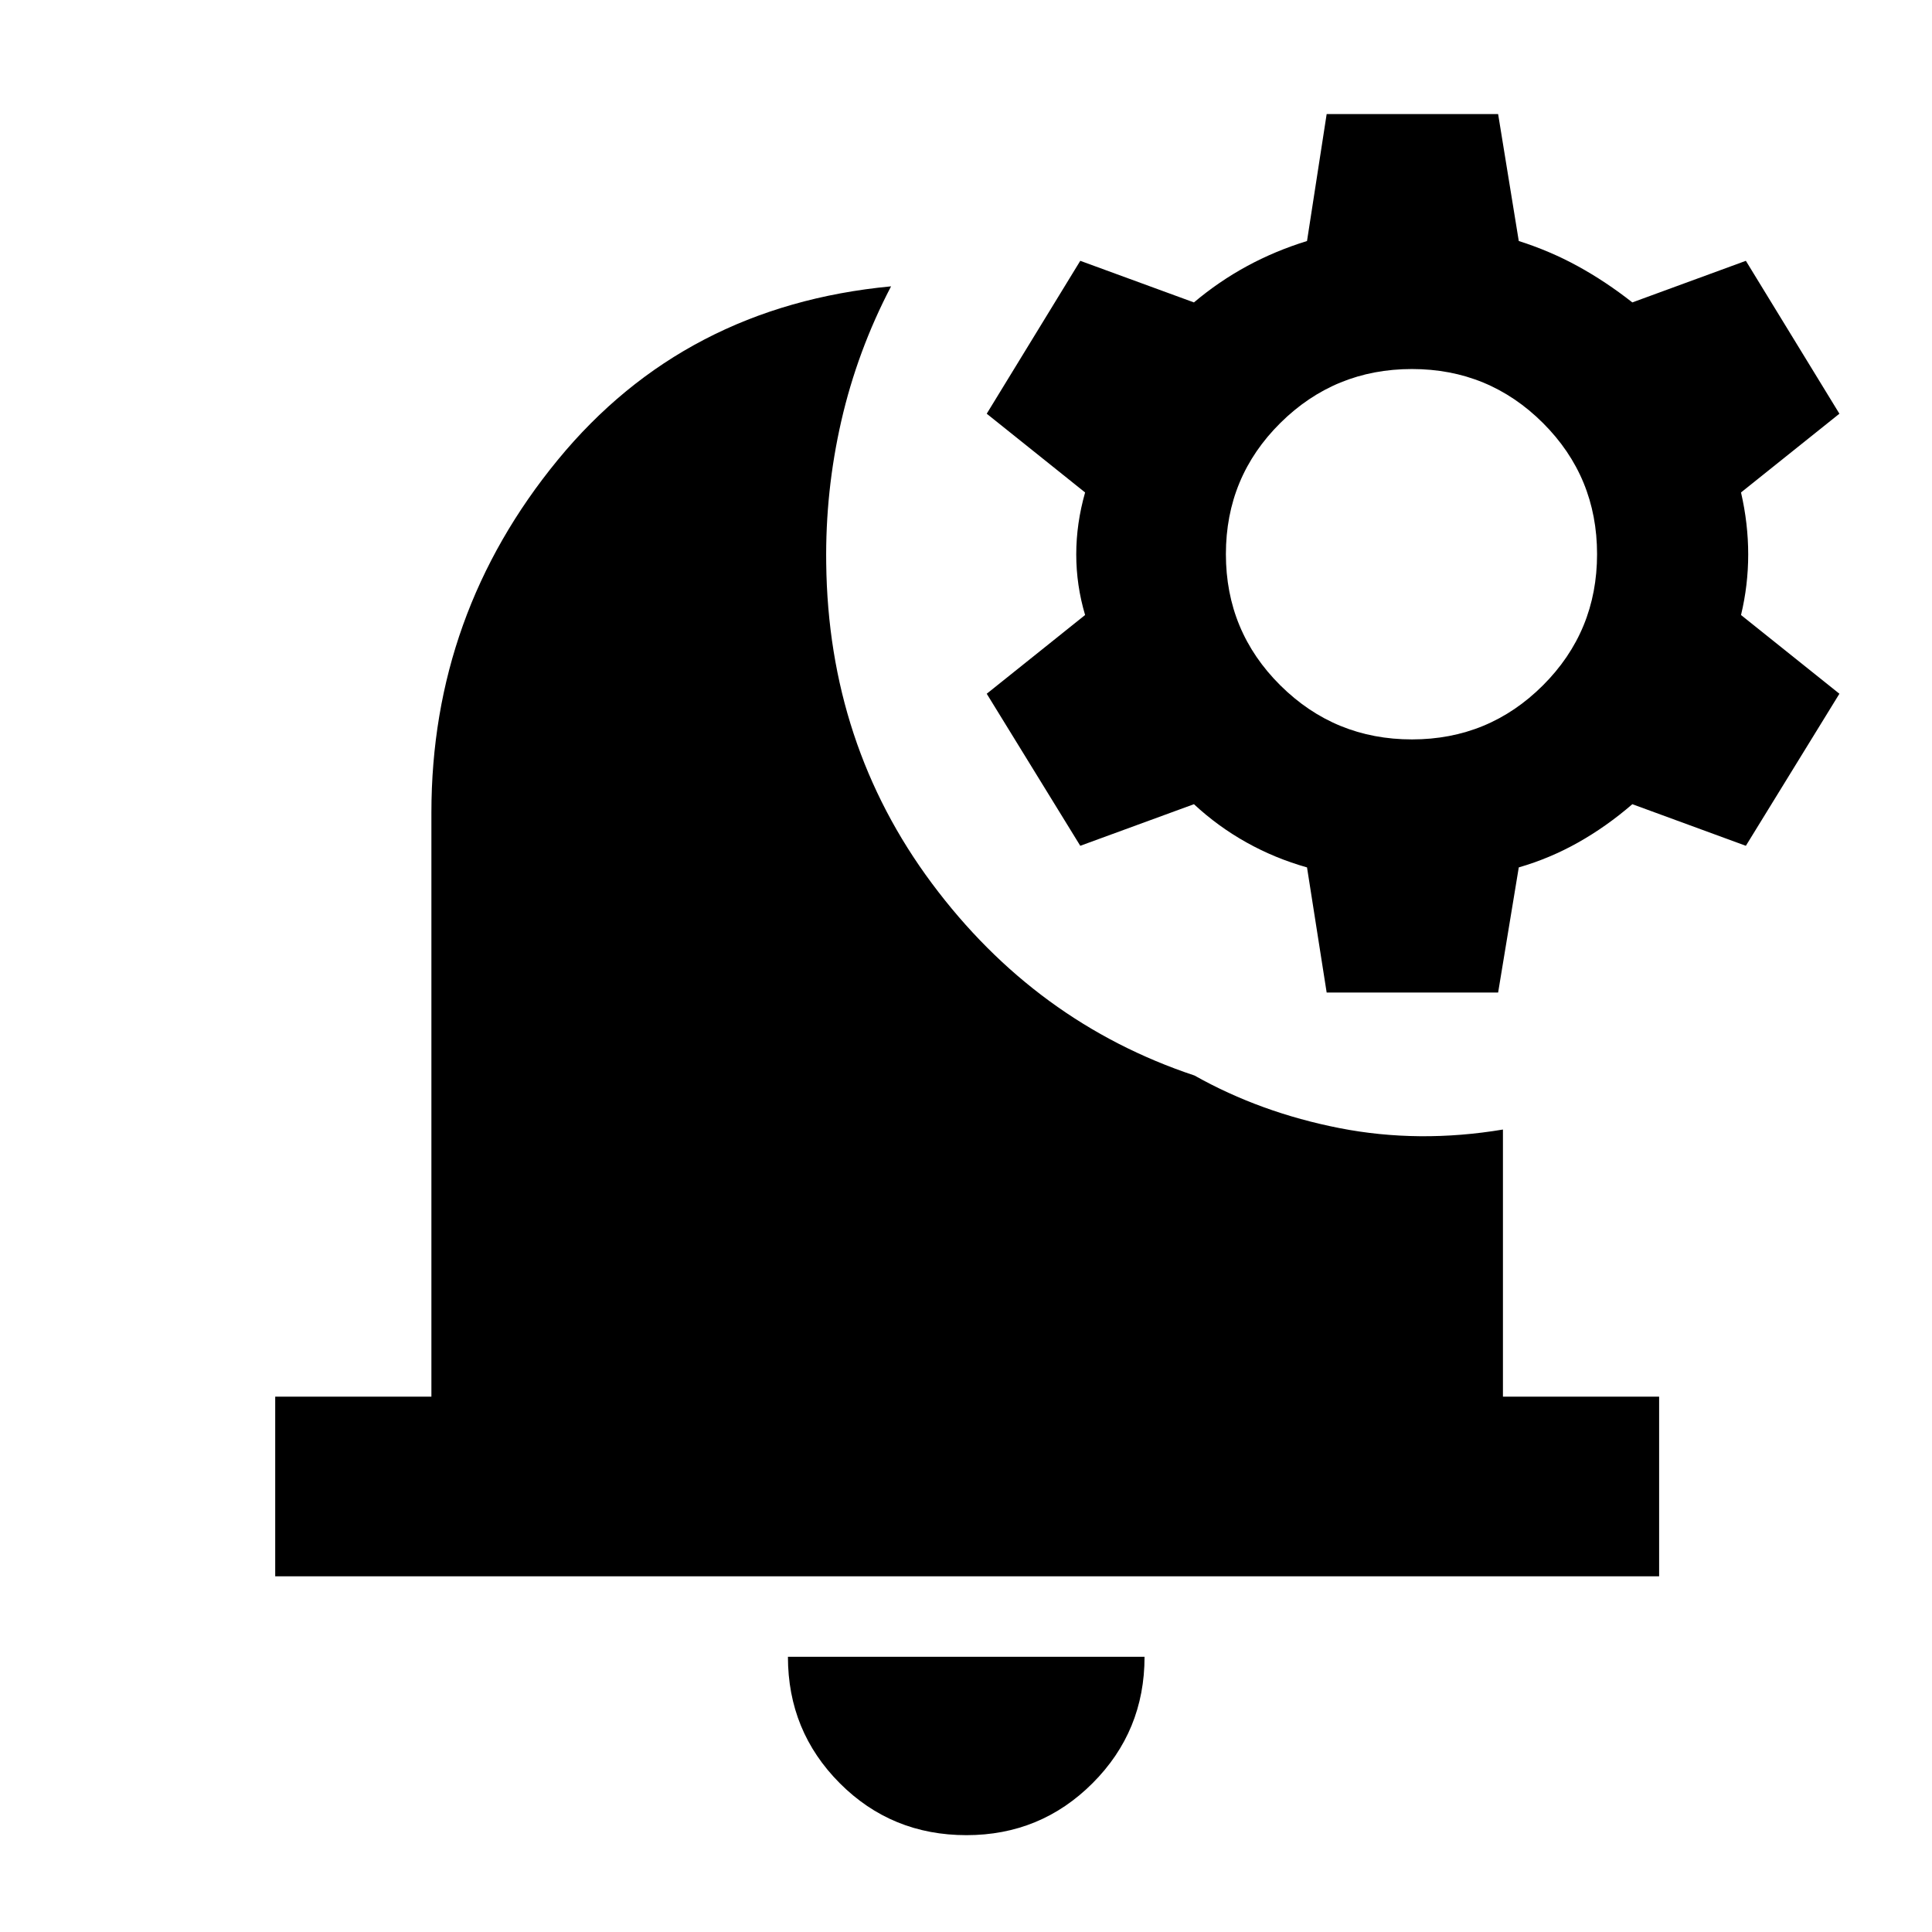<svg xmlns="http://www.w3.org/2000/svg" height="40" viewBox="0 -960 960 960" width="40"><path d="M480.24-48.12q-37.23 0-62.97-25.82-25.75-25.83-25.75-62.81h177.2q0 36.98-25.83 62.81-25.82 25.82-62.65 25.82ZM136.75-176.75v-89.26h77.61v-290.16q0-98.82 62.81-175.32t165.6-86.23q-16.76 32.07-24.74 66.93-7.97 34.86-7.49 70.68 1.03 89.91 52.52 159.07t130.48 95.46q32.81 18.45 72.1 26.14 39.29 7.69 81.16.7v132.73h77.61v89.26H136.75Zm522.46-290.07-9.76-62.17q-15.92-4.49-30.09-12.41-14.18-7.92-26.1-19l-56.48 20.67-46.48-75.55 48.88-39.12q-4.4-14.82-4.4-30.12 0-15.29 4.4-30.78l-48.88-39.13 46.48-75.97 56.48 20.67q12.35-10.41 26.31-18 13.96-7.59 29.88-12.51l9.76-63.07h85.2l10.26 63.07q15.5 4.92 29.34 12.51t27.09 18l56.41-20.67 46.48 75.97-48.89 39.13q3.57 15.49 3.57 30.78 0 15.3-3.57 30.12l48.89 39.12-46.48 75.55-56.41-20.67q-12.82 11.08-26.88 19-14.05 7.92-29.55 12.41l-10.26 62.17h-85.2Zm42.38-125.77q38.19 0 65.09-26.86 26.89-26.85 26.89-65.2t-26.89-65.17q-26.9-26.81-65.09-26.81-38.34 0-65.4 26.81-27.05 26.82-27.05 65.17t27.05 65.2q27.06 26.86 65.4 26.86Z"/></svg>